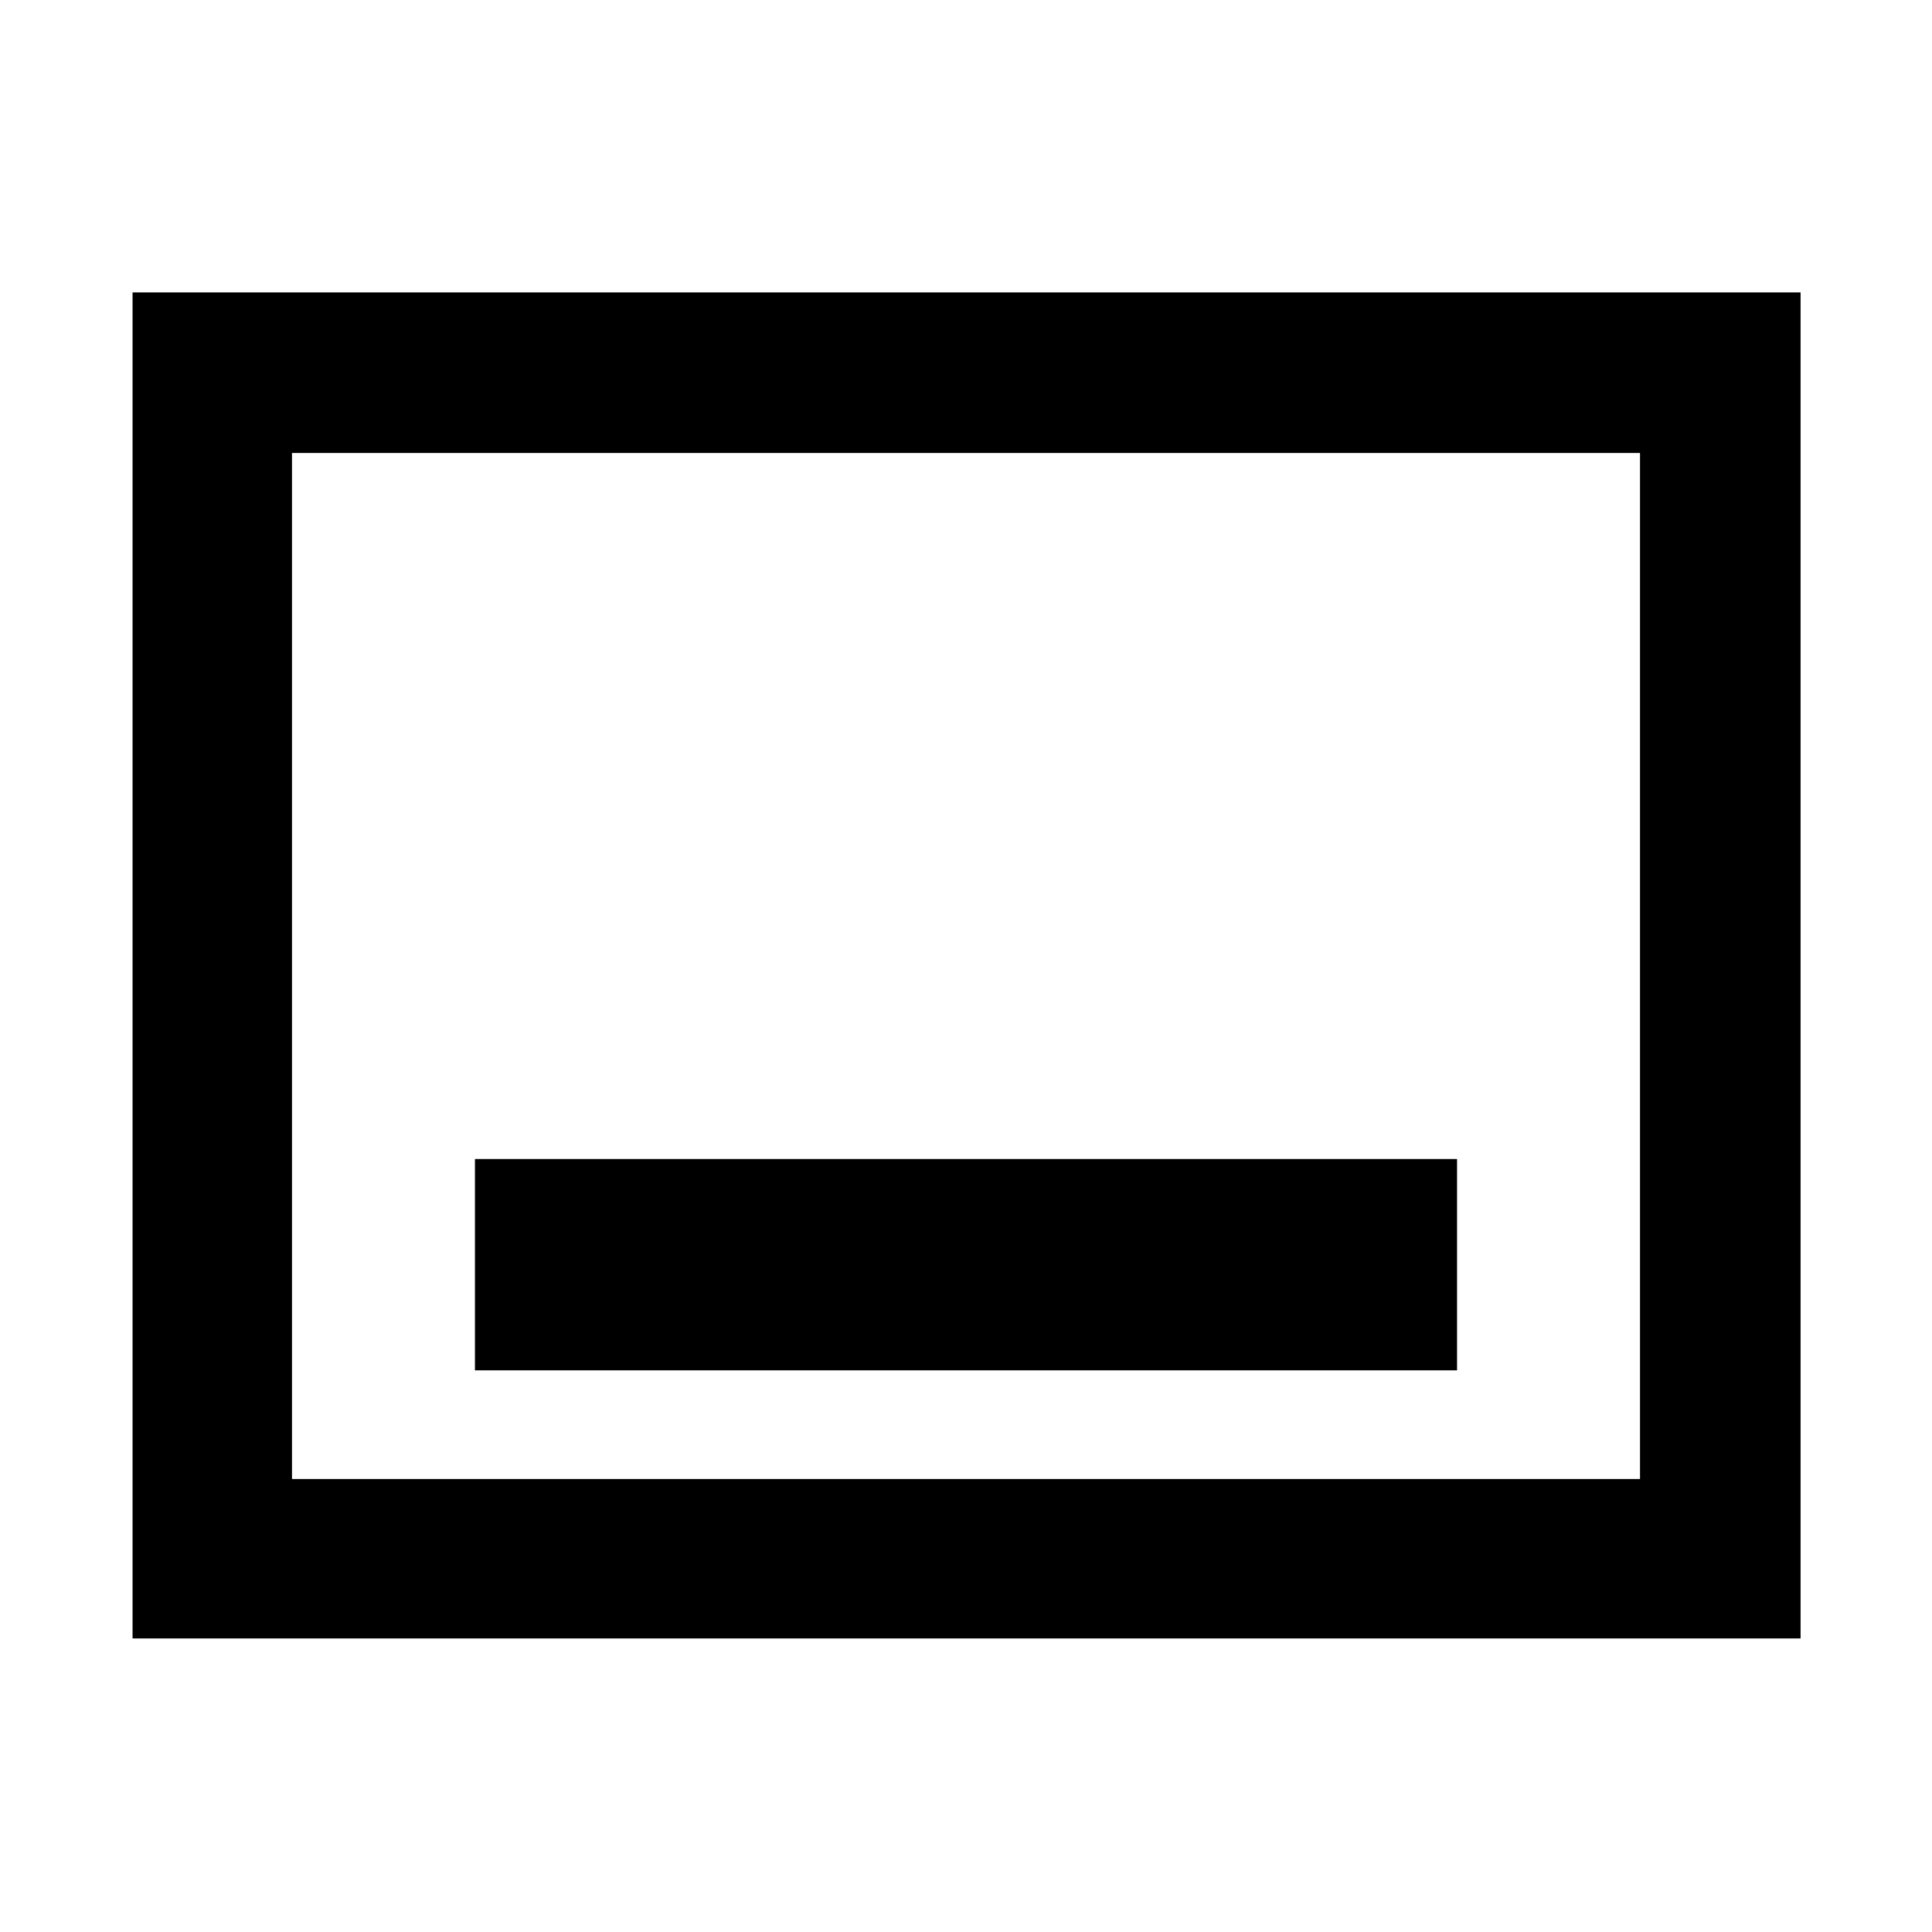 <svg xmlns="http://www.w3.org/2000/svg" width="48" height="48" viewBox="0 -960 960 960"><path d="M236-279.087h488v-105H236v105ZM65.869-145.869v-668.827h828.827v668.827H65.869Zm79.218-79.218h669.826v-509.826H145.087v509.826Zm0 0v-509.826 509.826Z"/></svg>